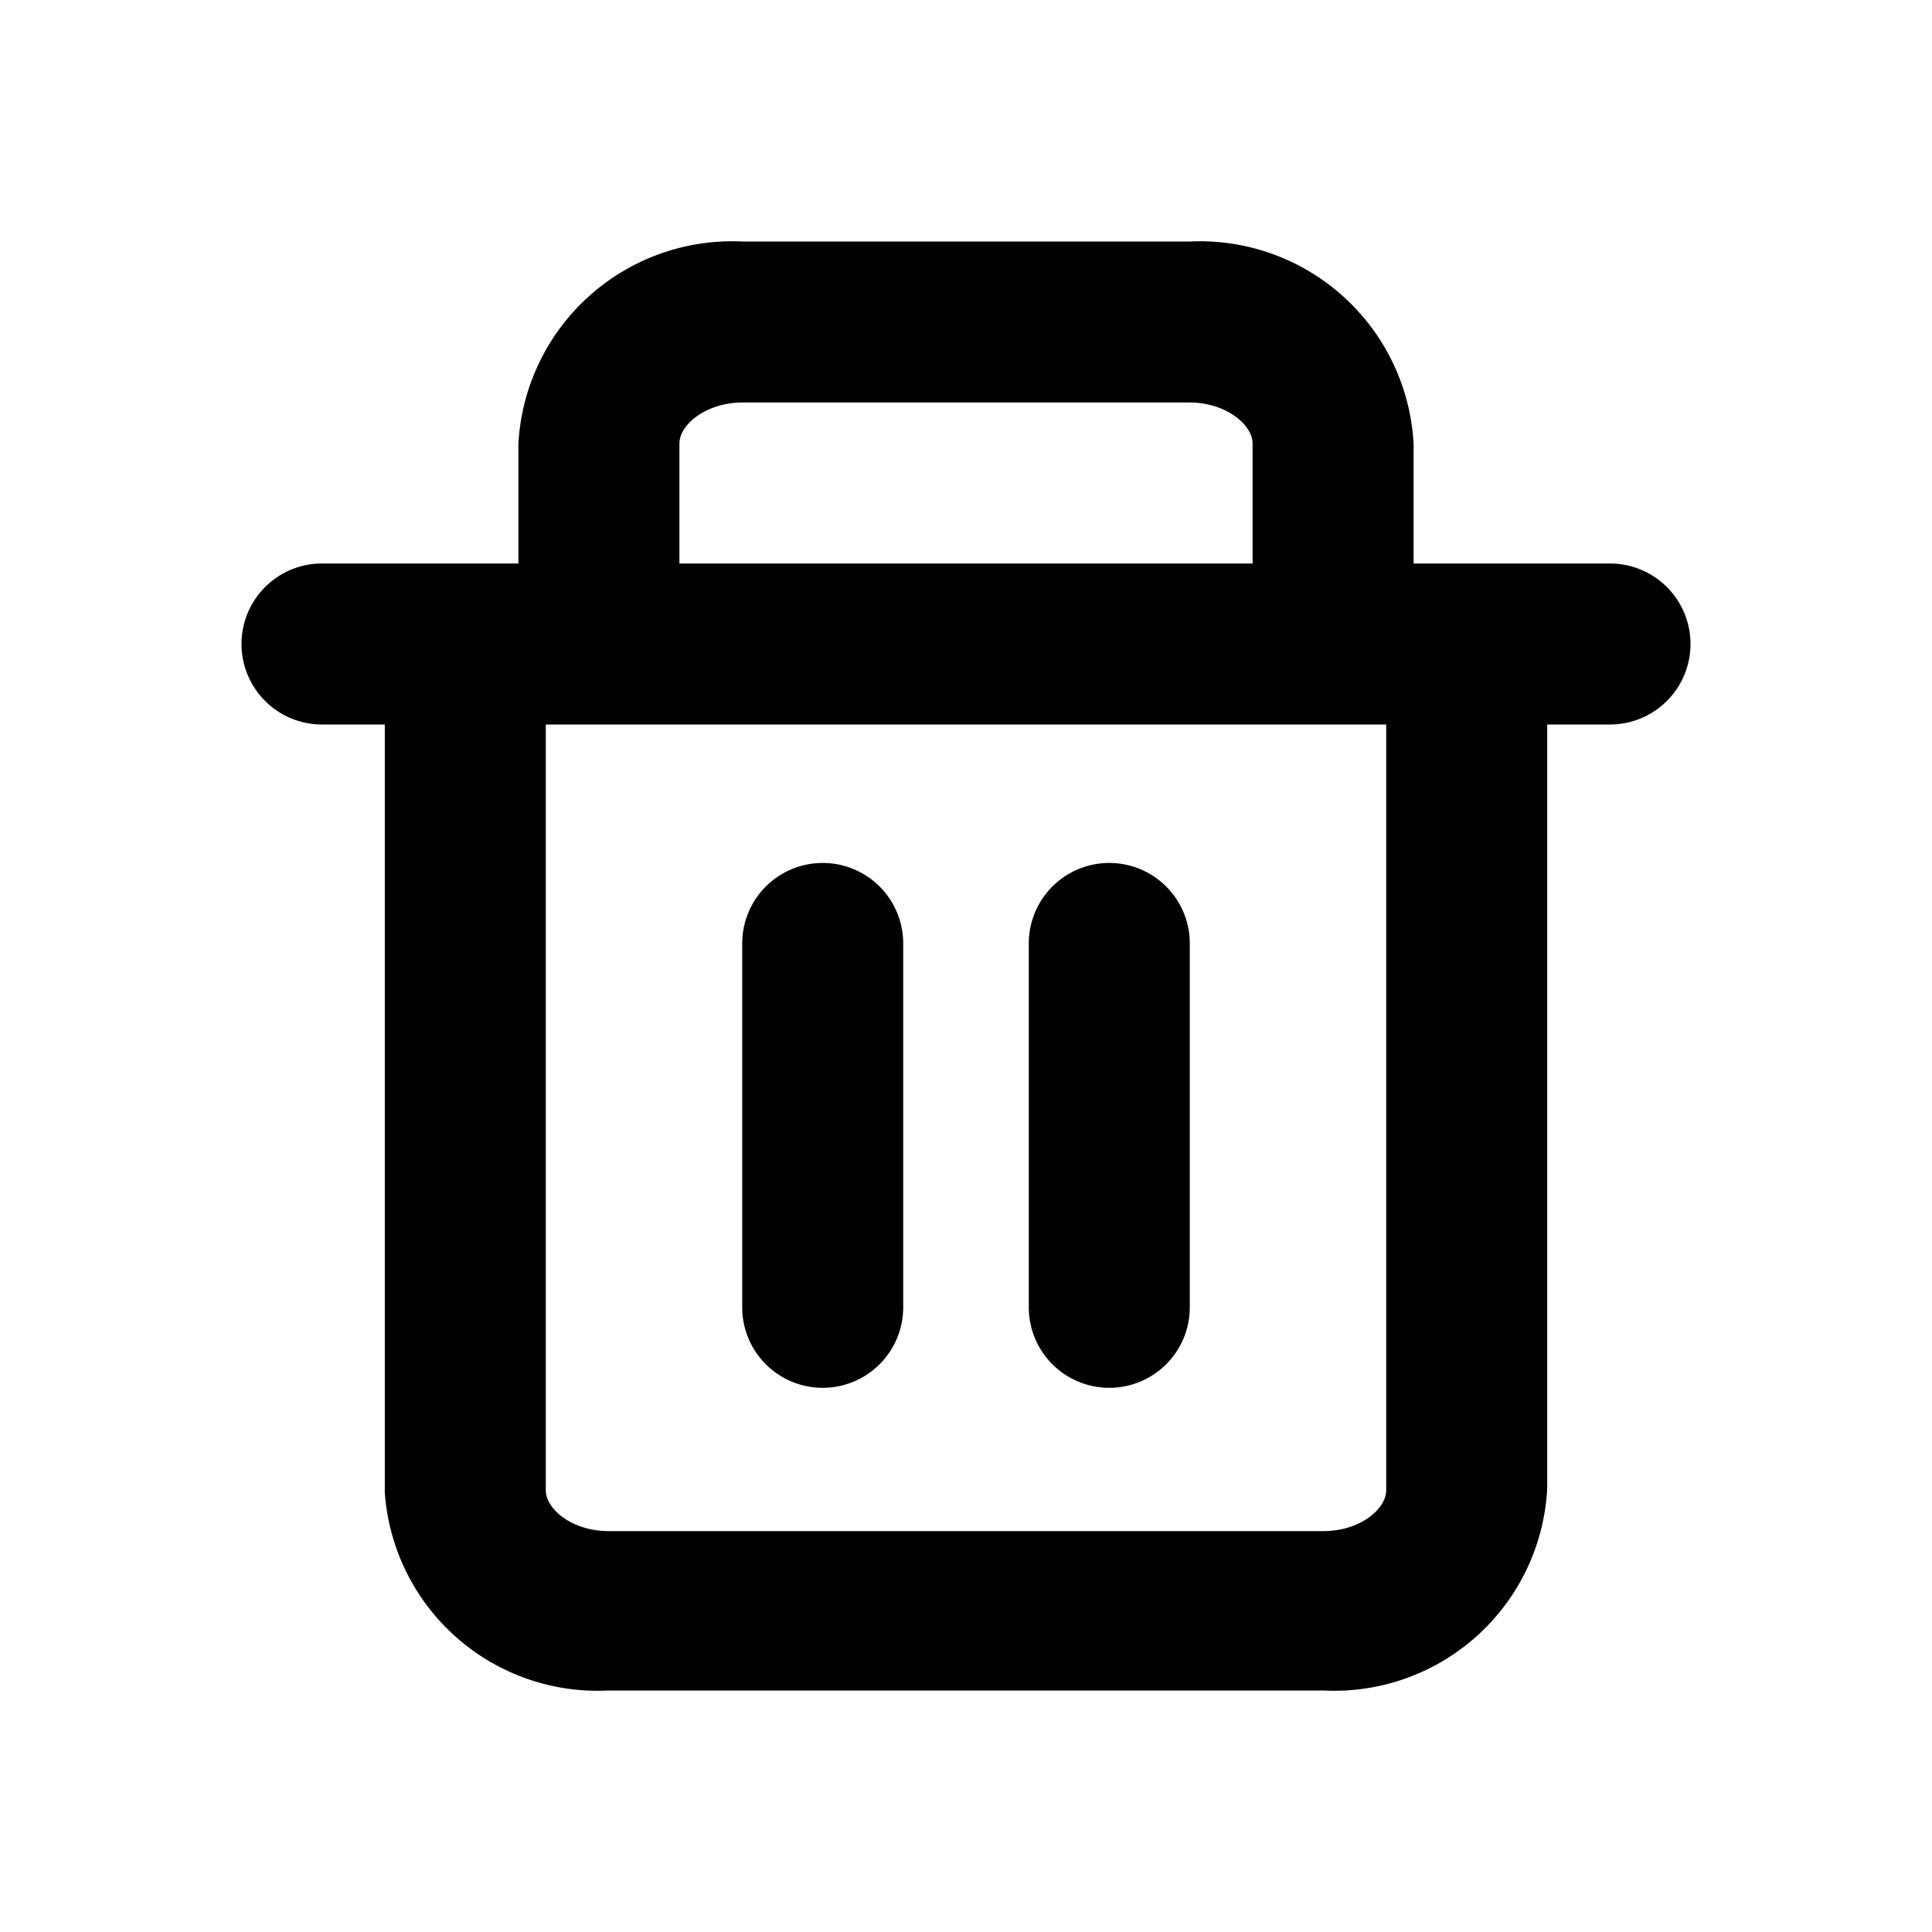 <svg id="Layer_1" data-name="Layer 1" xmlns="http://www.w3.org/2000/svg" viewBox="0 0 24 24"><path d="M20,7H17.56V5.51A2.66,2.66,0,0,0,14.78,3H9.22A2.66,2.66,0,0,0,6.44,5.51V7H4A1,1,0,0,0,4,9h.78v9.54A2.65,2.65,0,0,0,7.56,21h8.88a2.65,2.65,0,0,0,2.78-2.51V9H20a1,1,0,1,0,0-2ZM8.44,5.51c0-.24.34-.51.78-.51h5.56c.44,0,.78.27.78.51V7H8.44Zm8.78,13c0,.24-.33.51-.78.51H7.56c-.45,0-.78-.27-.78-.51V9H17.22Z"/><path d="M10.22,17.24a1,1,0,0,0,1-1V11.72a1,1,0,0,0-2,0v4.52A1,1,0,0,0,10.22,17.24Z"/><path d="M13.78,17.24a1,1,0,0,0,1-1V11.72a1,1,0,0,0-2,0v4.52A1,1,0,0,0,13.78,17.24Z"/></svg>